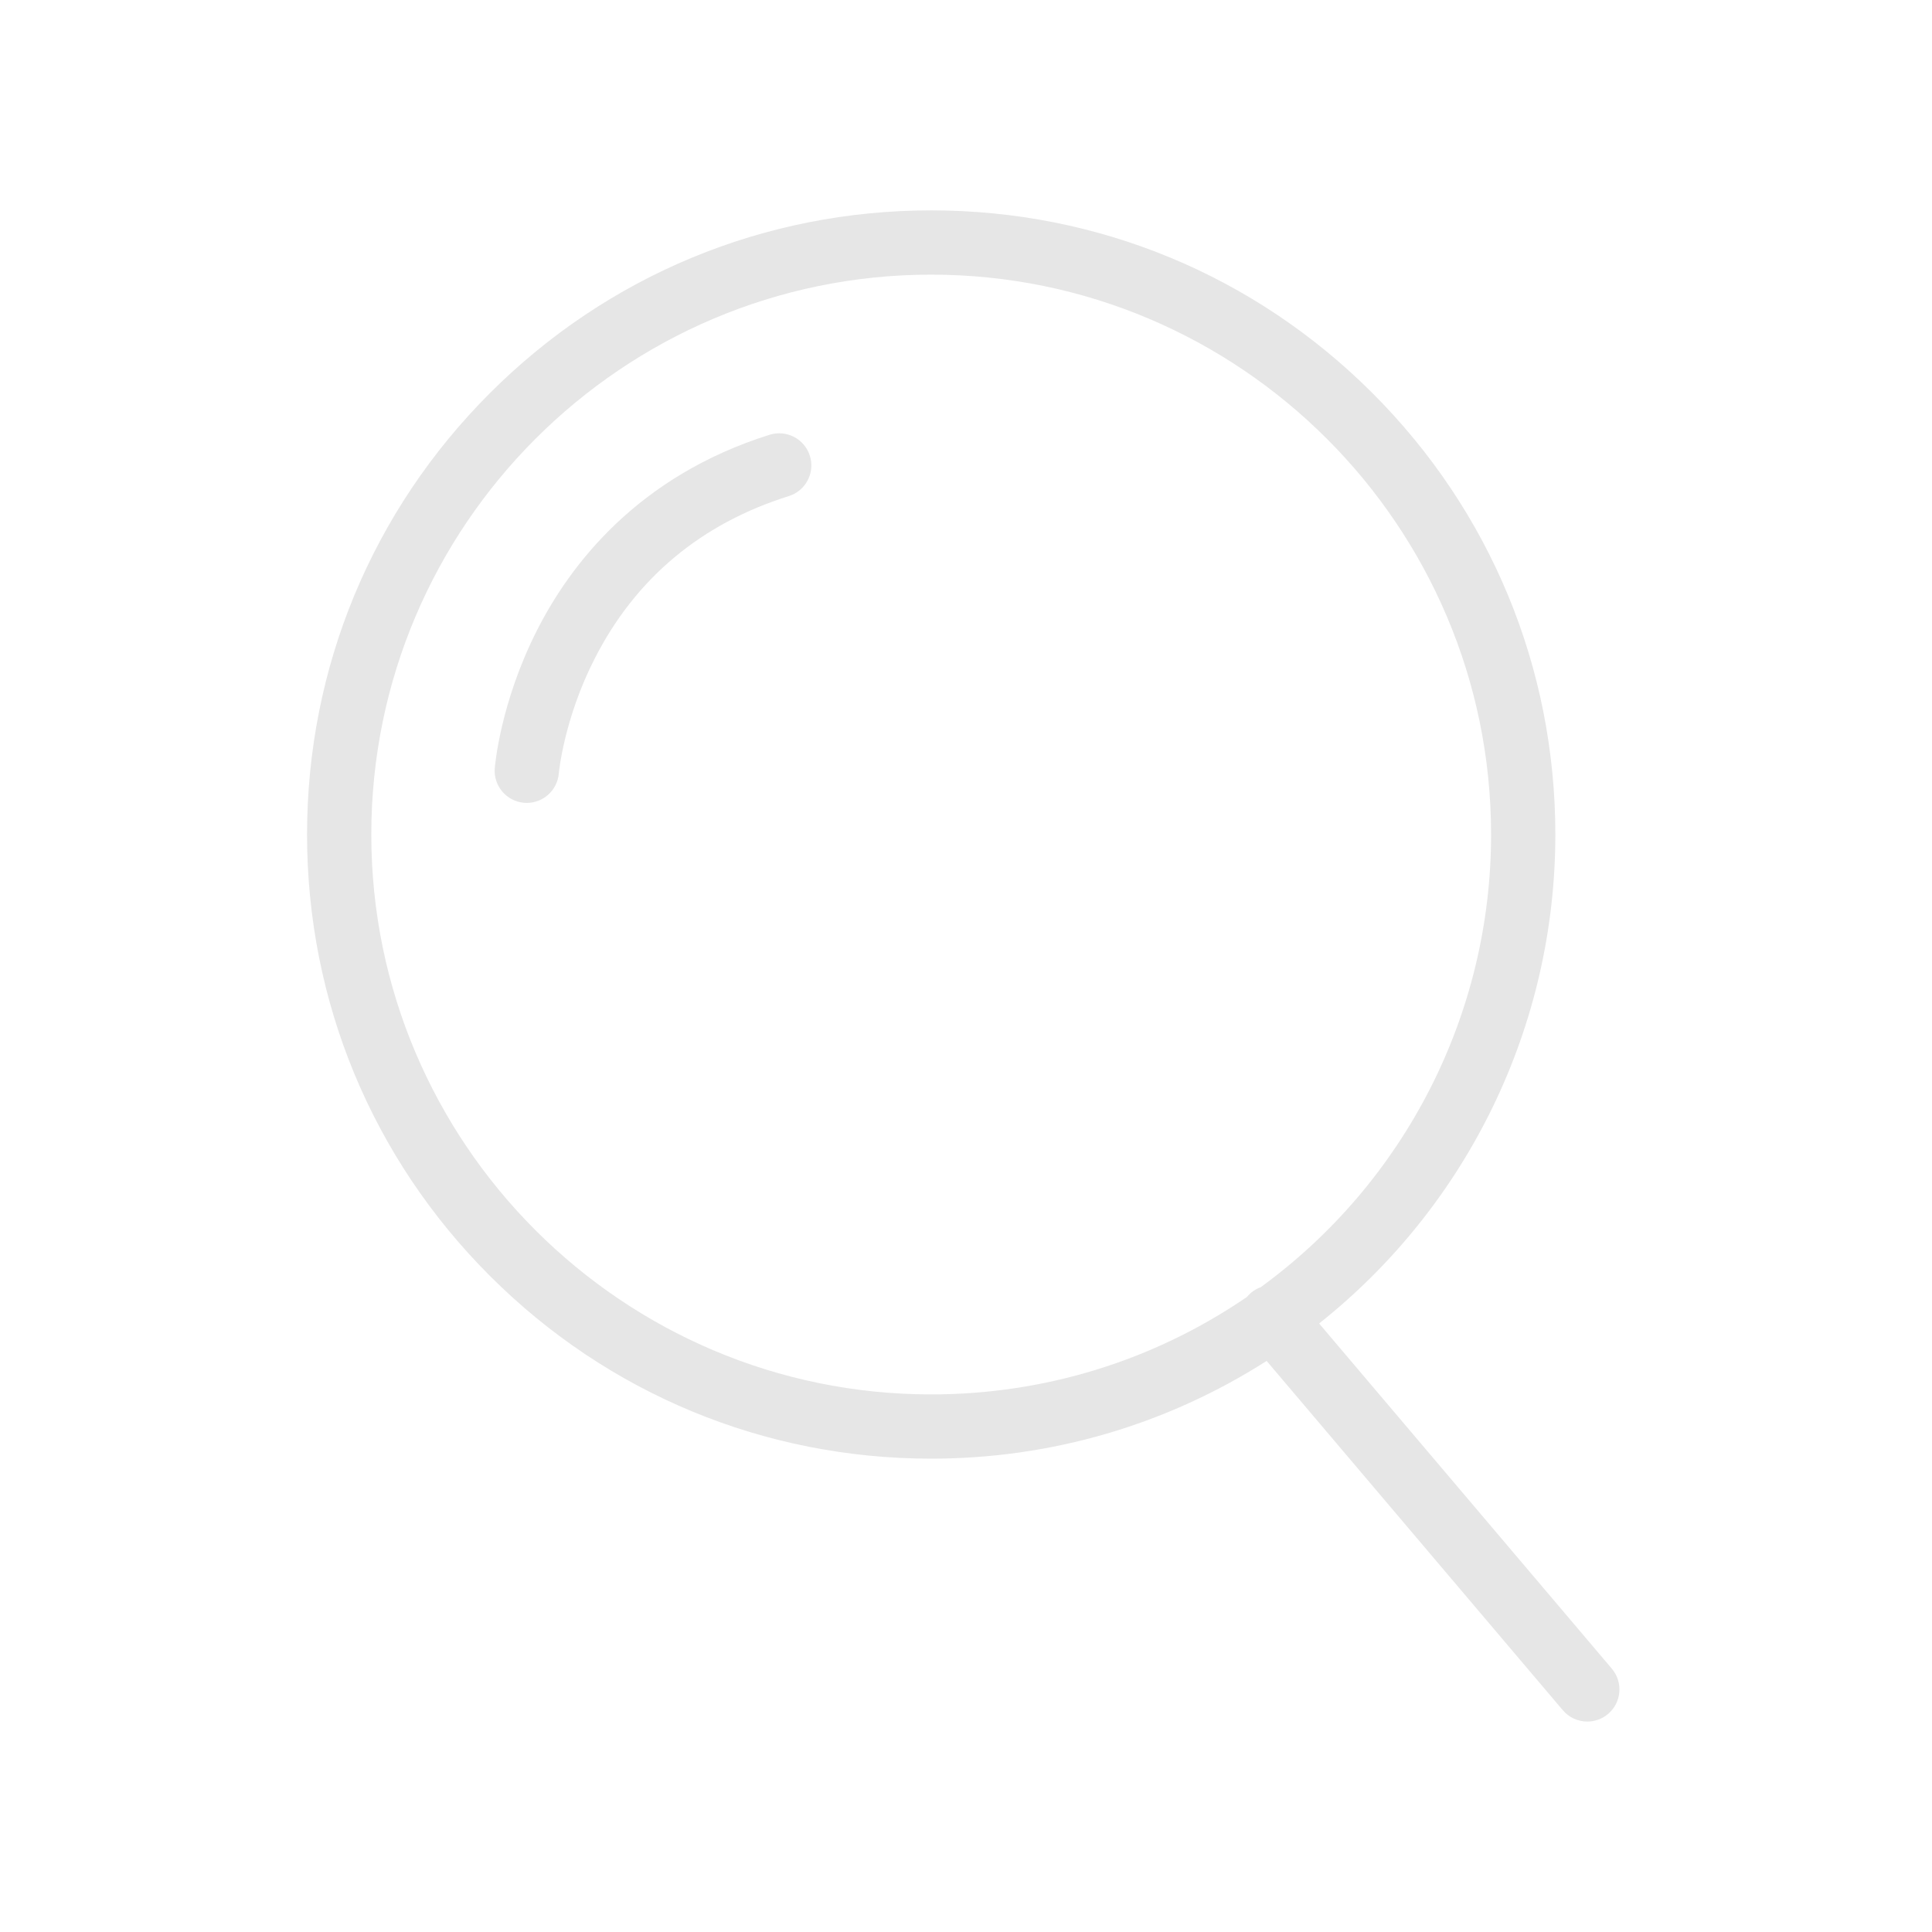 <?xml version="1.0" standalone="no"?><!DOCTYPE svg PUBLIC "-//W3C//DTD SVG 1.1//EN" "http://www.w3.org/Graphics/SVG/1.1/DTD/svg11.dtd"><svg t="1594198905225" class="icon" viewBox="0 0 1024 1024" version="1.1" xmlns="http://www.w3.org/2000/svg" p-id="3209" xmlns:xlink="http://www.w3.org/1999/xlink" width="200" height="200"><defs><style type="text/css"></style></defs><path d="M854.299 884.425 699.161 701.474c78.816-62.571 125.202-157.738 125.202-259.165 0-88.361-34.411-171.435-96.894-233.916-62.481-62.482-145.553-96.893-233.917-96.893-88.361 0-171.435 34.411-233.917 96.893C197.153 270.874 162.742 353.946 162.742 442.309c0 88.364 34.411 171.437 96.891 233.92 62.482 62.481 145.556 96.891 233.917 96.891 63.437 0 124.684-17.888 177.785-51.803l156.989 185.133c3.369 3.972 8.165 6.015 12.995 6.015 3.891 0 7.804-1.328 11.006-4.041C859.498 902.341 860.381 891.596 854.299 884.425zM668.256 682.211c-1.85 0.67-3.621 1.655-5.209 3.006-0.791 0.67-1.492 1.406-2.129 2.178-0.202 0.137-0.399 0.279-0.598 0.414-49.261 33.531-106.928 51.257-166.768 51.257-163.629 0-296.753-133.124-296.753-296.754 0-163.629 133.123-296.752 296.753-296.752 163.63 0 296.754 133.123 296.754 296.752C790.305 537.388 744.86 626.345 668.256 682.211z" fill="#e6e6e6" p-id="3210"></path><path d="M407.908 230.44c-69.765 21.888-105.684 68.696-123.531 104.11-19.225 38.147-22.032 71.262-22.142 72.654-0.741 9.356 6.231 17.522 15.585 18.29 0.472 0.039 0.94 0.058 1.406 0.058 8.757 0 16.2-6.733 16.954-15.613 0.024-0.285 2.61-28.856 19.185-61.196 21.711-42.363 56.276-71.232 102.734-85.807 8.974-2.815 13.966-12.371 11.151-21.345C426.437 232.617 416.883 227.624 407.908 230.44z" fill="#e6e6e6" p-id="3211"></path></svg>